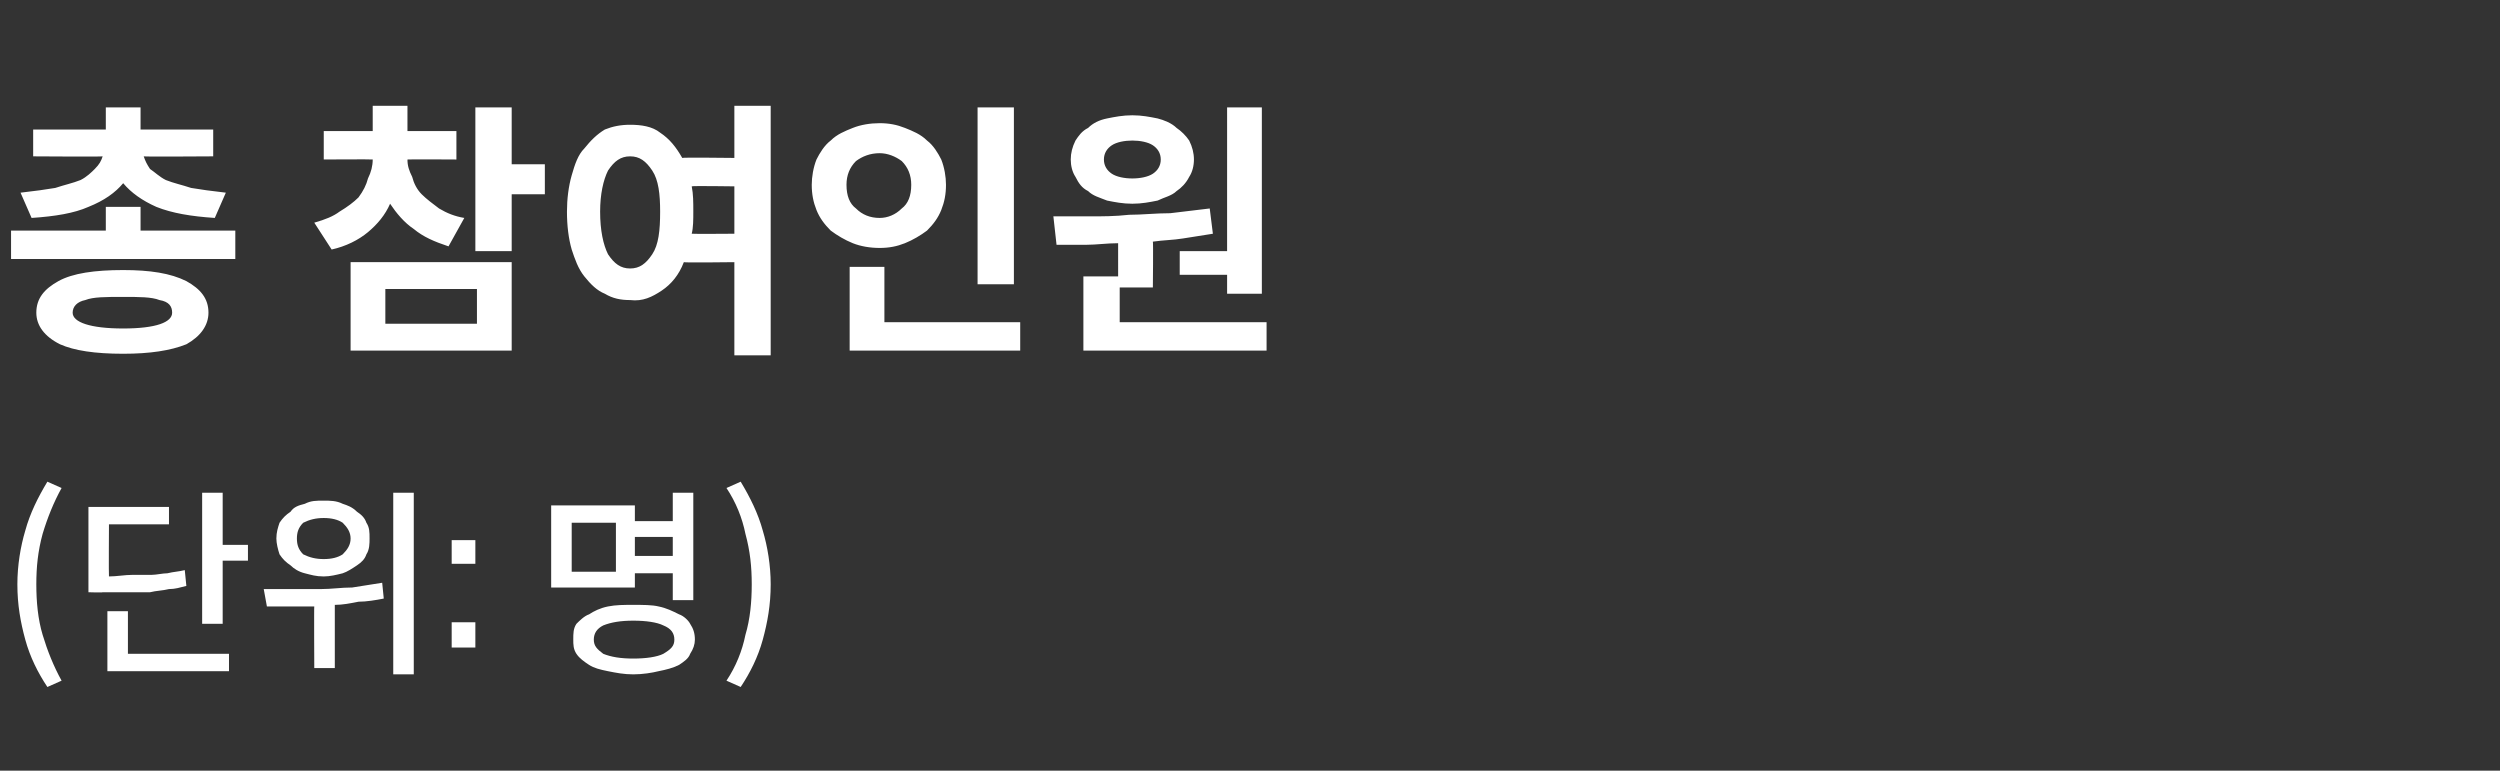 <?xml version="1.0" standalone="no"?><!DOCTYPE svg PUBLIC "-//W3C//DTD SVG 1.1//EN" "http://www.w3.org/Graphics/SVG/1.1/DTD/svg11.dtd"><svg xmlns="http://www.w3.org/2000/svg" version="1.1" width="158.3px" height="48.8px" viewBox="0 -6 158.3 48.8" style="top:-6px"><rect x="0" y="-6" width="158.3" height="48.8" fill="#333333" stroke="none"/><desc>총 참여인원 (단위: 명)</desc><defs/><g id="Polygon109178"><path d="m3.9 37.1l-.9.4c-.6-.9-1.1-1.9-1.4-3c-.3-1.1-.5-2.2-.5-3.5c0-1.2.2-2.4.5-3.4c.3-1.1.8-2.1 1.4-3.1l.9.4c-.5.9-.9 1.9-1.2 2.9c-.3 1.1-.4 2.1-.4 3.2c0 1.1.1 2.2.4 3.2c.3 1 .7 2 1.2 2.9zm10.2-8.6h1.6v1h-1.6v4h-1.3v-8.3h1.3v3.3zm-2.4 1.6l.1 1c-.4.1-.7.2-1.1.2c-.4.1-.8.1-1.2.2h-3c0 .03-.9 0-.9 0v-5.4h5.1v1.1H6.9s-.02 3.25 0 3.3c.5 0 1-.1 1.5-.1h1.2c.3 0 .7-.1 1-.1c.4-.1.7-.1 1.1-.2zm-3.6 2.6v2.7h6.4v1.1H6.8v-3.8h1.3zm16.8-7.5h1.3v11.5h-1.3V25.2zm-4.4 5.3c-.5 0-.8-.1-1.2-.2c-.4-.1-.7-.3-.9-.5c-.3-.2-.5-.4-.7-.7c-.1-.3-.2-.7-.2-1c0-.4.1-.7.2-1c.2-.3.4-.5.7-.7c.2-.3.5-.4.9-.5c.4-.2.7-.2 1.2-.2c.4 0 .8 0 1.2.2c.3.1.6.2.9.5c.3.2.5.4.6.7c.2.3.2.6.2 1c0 .3 0 .7-.2 1c-.1.3-.3.5-.6.7c-.3.2-.6.4-.9.5c-.4.1-.8.2-1.2.2zm0-3.7c-.5 0-.9.1-1.3.3c-.3.3-.4.6-.4 1c0 .4.1.7.4 1c.4.2.8.3 1.3.3c.5 0 .9-.1 1.2-.3c.3-.3.5-.6.5-1c0-.4-.2-.7-.5-1c-.3-.2-.7-.3-1.2-.3zm3.7 4.1l.1 1c-.5.1-1.1.2-1.6.2c-.5.1-1 .2-1.5.2v4h-1.3s-.02-3.93 0-3.9h-3l-.2-1.1h3.6c.7 0 1.3-.1 2-.1l1.9-.3zm5.9-2.7v1.5h-1.5v-1.5h1.5zm0 5.2v1.6h-1.5v-1.6h1.5zm10.1-3.1v.9h-5.3V26h5.3v1h2.4v-1.8h1.3v6.8h-1.3v-1.7h-2.4zm-1.2-.1v-3.1h-2.8v3.1h2.8zm3.6-2.2h-2.4v1.2h2.4V28zm-2.5 4.3c.6 0 1.2 0 1.6.1c.5.1.9.3 1.3.5c.3.1.6.4.7.6c.2.3.3.6.3 1c0 .3-.1.6-.3.9c-.1.3-.4.5-.7.7c-.4.2-.8.3-1.3.4c-.4.1-1 .2-1.6.2c-.6 0-1.1-.1-1.6-.2c-.5-.1-.9-.2-1.2-.4c-.3-.2-.6-.4-.8-.7c-.2-.3-.2-.6-.2-.9c0-.4 0-.7.2-1c.2-.2.5-.5.8-.6c.3-.2.7-.4 1.2-.5c.5-.1 1-.1 1.6-.1zm0 3.4c.8 0 1.5-.1 1.9-.3c.5-.3.7-.5.7-.9c0-.4-.2-.7-.7-.9c-.4-.2-1.1-.3-1.9-.3c-.8 0-1.4.1-1.9.3c-.4.2-.6.5-.6.9c0 .4.2.6.6.9c.5.2 1.1.3 1.9.3zm6.8 1.8l-.9-.4c.6-.9 1-1.9 1.2-2.9c.3-1 .4-2.1.4-3.2c0-1.1-.1-2.1-.4-3.2c-.2-1-.6-2-1.2-2.9l.9-.4c.6 1 1.1 2 1.4 3.1c.3 1 .5 2.2.5 3.4c0 1.3-.2 2.4-.5 3.5c-.3 1.1-.8 2.1-1.4 3z" stroke="none" fill="#fff"/></g><g id="Polygon109177"><path d="m2 7.8l-.7-1.6c.9-.1 1.6-.2 2.2-.3c.6-.2 1.1-.3 1.6-.5c.4-.2.7-.5.9-.7c.3-.3.4-.5.5-.8c-.01.03-4.4 0-4.4 0V2.2h4.6V.8h2.2v1.4h4.6v1.7s-4.4.03-4.4 0c.1.3.2.5.4.8c.3.2.6.5 1 .7c.5.2 1 .3 1.6.5c.6.1 1.3.2 2.2.3l-.7 1.6c-1.5-.1-2.7-.3-3.7-.7c-.9-.4-1.6-.9-2.1-1.5c-.5.6-1.2 1.1-2.2 1.5c-.9.4-2.1.6-3.6.7zm6.9.8h6v1.8H.7V8.6h6V7.1h2.2v1.5zm-1.1 2.5c1.7 0 3 .2 4 .7c.9.5 1.4 1.1 1.4 2c0 .8-.5 1.5-1.4 2c-1 .4-2.3.6-4 .6c-1.8 0-3.1-.2-4-.6c-1-.5-1.5-1.2-1.5-2c0-.9.5-1.5 1.4-2c.9-.5 2.3-.7 4.1-.7zm-3.2 2.7c0 .6 1.1 1 3.2 1c2.1 0 3.1-.4 3.1-1c0-.4-.2-.7-.8-.8c-.5-.2-1.3-.2-2.3-.2c-1.1 0-1.9 0-2.4.2c-.5.1-.8.4-.8.8zm24.8-6l-1 1.8c-.9-.3-1.6-.6-2.2-1.1c-.6-.4-1.1-1-1.5-1.6c-.3.7-.8 1.3-1.4 1.8c-.6.5-1.4.9-2.3 1.1l-1.1-1.7c.7-.2 1.2-.4 1.6-.7c.5-.3.9-.6 1.2-.9c.3-.4.5-.8.6-1.2c.2-.4.3-.8.3-1.2c-.04-.02-3.1 0-3.1 0V2.3h3.1V.7h2.2v1.6h3.1v1.8s-3.09-.02-3.1 0c0 .4.1.7.3 1.1c.1.4.3.8.6 1.1c.3.3.7.6 1.1.9c.5.3 1 .5 1.6.6zm5.1-3.4v1.9h-2.1v3.6h-2.3V.8h2.3v3.6h2.1zM22.2 16.2v-5.6h10.2v5.6H22.2zm2.2-3.9v2.2h5.8v-2.2h-5.8zM46.5.7h2.3v15.8h-2.3v-5.9s-3.18.04-3.2 0c-.3.8-.8 1.4-1.4 1.8c-.6.4-1.2.7-2 .6c-.6 0-1.1-.1-1.6-.4c-.5-.2-.9-.6-1.3-1.1c-.4-.5-.6-1.1-.8-1.7c-.2-.7-.3-1.5-.3-2.4c0-.8.1-1.6.3-2.3c.2-.7.4-1.3.8-1.7c.4-.5.8-.9 1.3-1.2c.5-.2 1-.3 1.6-.3c.7 0 1.4.1 1.9.5c.6.4 1 .9 1.4 1.6c-.02-.04 3.3 0 3.3 0V.7zM39.9 11c.6 0 1-.3 1.4-.9c.4-.6.5-1.5.5-2.7c0-1.1-.1-2-.5-2.6c-.4-.6-.8-.9-1.4-.9c-.6 0-1 .3-1.4.9c-.3.6-.5 1.5-.5 2.6c0 1.2.2 2.1.5 2.7c.4.6.8.9 1.4.9zm4-3.6c0 .5 0 1-.1 1.4c.04.02 2.7 0 2.7 0v-3s-2.71-.04-2.7 0c.1.5.1 1 .1 1.6zM64.2.8V12h-2.3V.8h2.3zm-4.3 4.9c0 .6-.1 1.1-.3 1.6c-.2.5-.5.9-.9 1.3c-.4.3-.9.6-1.4.8c-.5.2-1 .3-1.6.3c-.6 0-1.2-.1-1.7-.3c-.5-.2-1-.5-1.4-.8c-.4-.4-.7-.8-.9-1.3c-.2-.5-.3-1-.3-1.6c0-.5.1-1.1.3-1.6c.2-.4.5-.9.9-1.2c.4-.4.9-.6 1.4-.8c.5-.2 1.1-.3 1.7-.3c.6 0 1.1.1 1.6.3c.5.2 1 .4 1.4.8c.4.3.7.8.9 1.2c.2.5.3 1.1.3 1.6zm-6.3 0c0 .7.2 1.2.6 1.5c.4.4.9.6 1.5.6c.5 0 1-.2 1.4-.6c.4-.3.6-.8.6-1.5c0-.6-.2-1.1-.6-1.5c-.4-.3-.9-.5-1.4-.5c-.6 0-1.1.2-1.5.5c-.4.4-.6.9-.6 1.5zm2.4 8.7h8.6v1.8H53.8v-5.3h2.2v3.5zm18.7-4.5h3V.8h2.2v11.8h-2.2v-1.2h-3V9.9zm-3-3c-.6 0-1.1-.1-1.6-.2c-.5-.2-.9-.3-1.2-.6c-.4-.2-.6-.5-.8-.9c-.2-.3-.3-.7-.3-1.1c0-.4.1-.8.3-1.2c.2-.3.4-.6.8-.8c.3-.3.7-.5 1.2-.6c.5-.1 1-.2 1.6-.2c.6 0 1.1.1 1.6.2c.4.1.9.3 1.2.6c.3.2.6.5.8.8c.2.4.3.8.3 1.2c0 .4-.1.8-.3 1.1c-.2.4-.5.7-.8.9c-.3.3-.8.4-1.2.6c-.5.1-1 .2-1.6.2zm0-4c-.5 0-1 .1-1.3.3c-.3.2-.5.5-.5.9c0 .4.2.7.5.9c.3.2.8.3 1.3.3c.5 0 1-.1 1.3-.3c.3-.2.5-.5.5-.9c0-.4-.2-.7-.5-.9c-.3-.2-.8-.3-1.3-.3zm-.8 11.5h9.3v1.8H68.6v-4.7h2.2V9.4c-.7 0-1.4.1-2 .1h-1.9l-.2-1.8h2.3c.8 0 1.6 0 2.5-.1c.8 0 1.7-.1 2.6-.1l2.5-.3l.2 1.6l-1.9.3c-.6.1-1.2.1-1.9.2c.03-.03 0 2.9 0 2.9h-2.1v2.2z" stroke="none" fill="#fff"/></g></svg>
